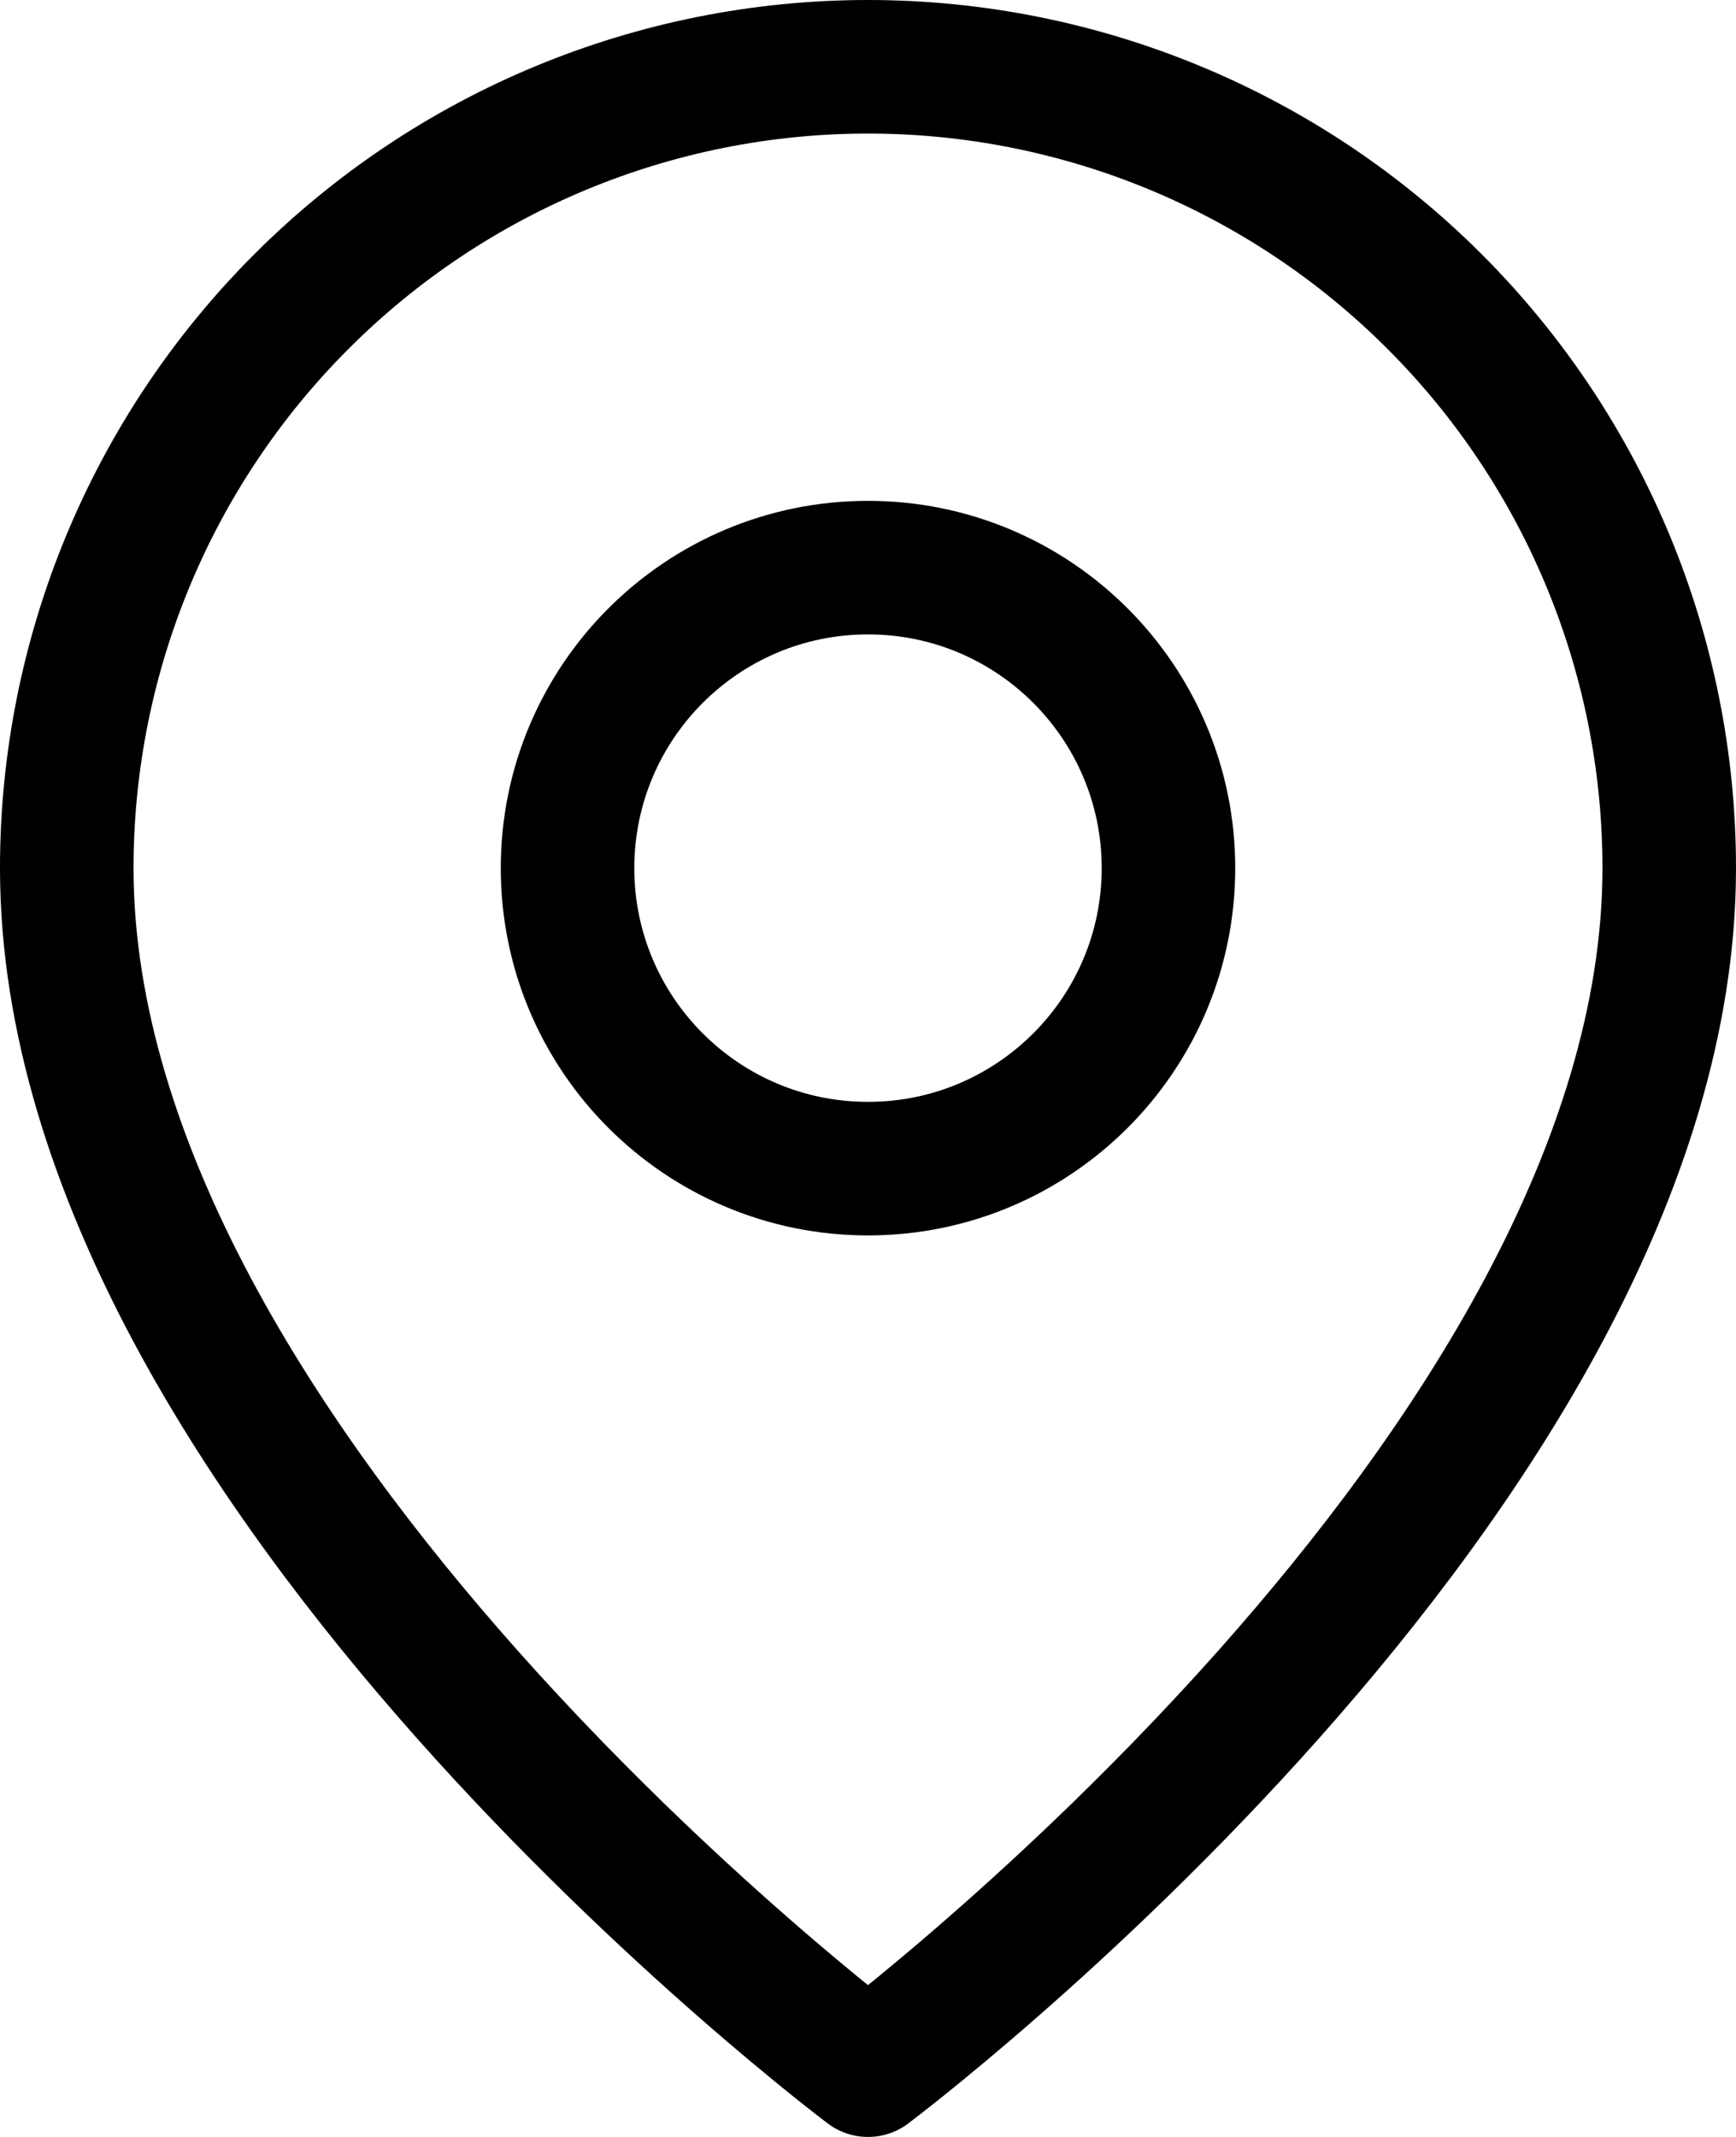 <svg width="26" height="32" viewBox="0 0 26 32" fill="none" xmlns="http://www.w3.org/2000/svg">
<path d="M25 13C25 22 13 31 13 31C13 31 1 22 1 13C1 9.817 2.264 6.765 4.515 4.515C6.765 2.264 9.817 1 13 1C16.183 1 19.235 2.264 21.485 4.515C23.736 6.765 25 9.817 25 13Z" stroke="black" stroke-width="2" stroke-linecap="round" stroke-linejoin="round"/>
<path d="M13 17.5C15.485 17.5 17.5 15.485 17.5 13C17.5 10.515 15.485 8.5 13 8.5C10.515 8.5 8.5 10.515 8.5 13C8.5 15.485 10.515 17.5 13 17.5Z" stroke="black" stroke-width="2" stroke-linecap="round" stroke-linejoin="round"/>
</svg>
